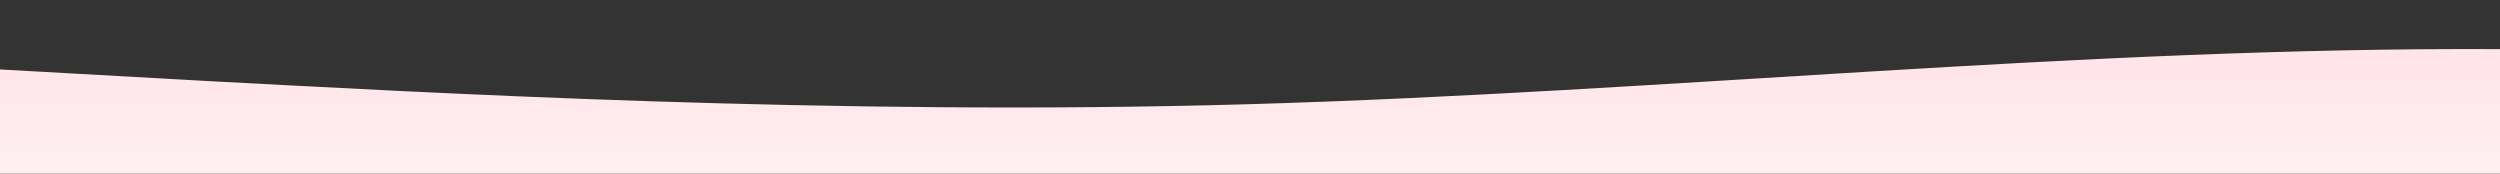<?xml version="1.0" standalone="no"?>
<svg xmlns:xlink="http://www.w3.org/1999/xlink" id="wave" style="transform:rotate(180deg); transition: 0.3s" viewBox="0 0 1440 100" version="1.1" xmlns="http://www.w3.org/2000/svg"><rect x="0" y="0" width="1440" height="100" fill="#333333" stroke="none"/><defs><linearGradient id="sw-gradient-0" x1="0" x2="0" y1="1" y2="0"><stop stop-color="rgba(255, 239, 242, 1)" offset="0%"/><stop stop-color="rgba(255, 223, 229, 1)" offset="100%"/></linearGradient></defs><path style="transform:translate(0, 0px); opacity:1" fill="url(#sw-gradient-0)" d="M0,40L120,46.7C240,53,480,67,720,60C960,53,1200,27,1440,28.3C1680,30,1920,60,2160,68.3C2400,77,2640,63,2880,56.7C3120,50,3360,50,3600,45C3840,40,4080,30,4320,33.3C4560,37,4800,53,5040,50C5280,47,5520,23,5760,16.7C6000,10,6240,20,6480,20C6720,20,6960,10,7200,10C7440,10,7680,20,7920,20C8160,20,8400,10,8640,10C8880,10,9120,20,9360,28.3C9600,37,9840,43,10080,53.3C10320,63,10560,77,10800,68.3C11040,60,11280,30,11520,15C11760,0,12000,0,12240,5C12480,10,12720,20,12960,26.7C13200,33,13440,37,13680,36.7C13920,37,14160,33,14400,35C14640,37,14880,43,15120,45C15360,47,15600,43,15840,46.7C16080,50,16320,60,16560,60C16800,60,17040,50,17160,45L17280,40L17280,100L17160,100C17040,100,16800,100,16560,100C16320,100,16080,100,15840,100C15600,100,15360,100,15120,100C14880,100,14640,100,14400,100C14160,100,13920,100,13680,100C13440,100,13200,100,12960,100C12720,100,12480,100,12240,100C12000,100,11760,100,11520,100C11280,100,11040,100,10800,100C10560,100,10320,100,10080,100C9840,100,9600,100,9360,100C9120,100,8880,100,8640,100C8400,100,8160,100,7920,100C7680,100,7440,100,7200,100C6960,100,6720,100,6480,100C6240,100,6000,100,5760,100C5520,100,5280,100,5040,100C4800,100,4560,100,4320,100C4080,100,3840,100,3600,100C3360,100,3120,100,2880,100C2640,100,2400,100,2160,100C1920,100,1680,100,1440,100C1200,100,960,100,720,100C480,100,240,100,120,100L0,100Z"/></svg>